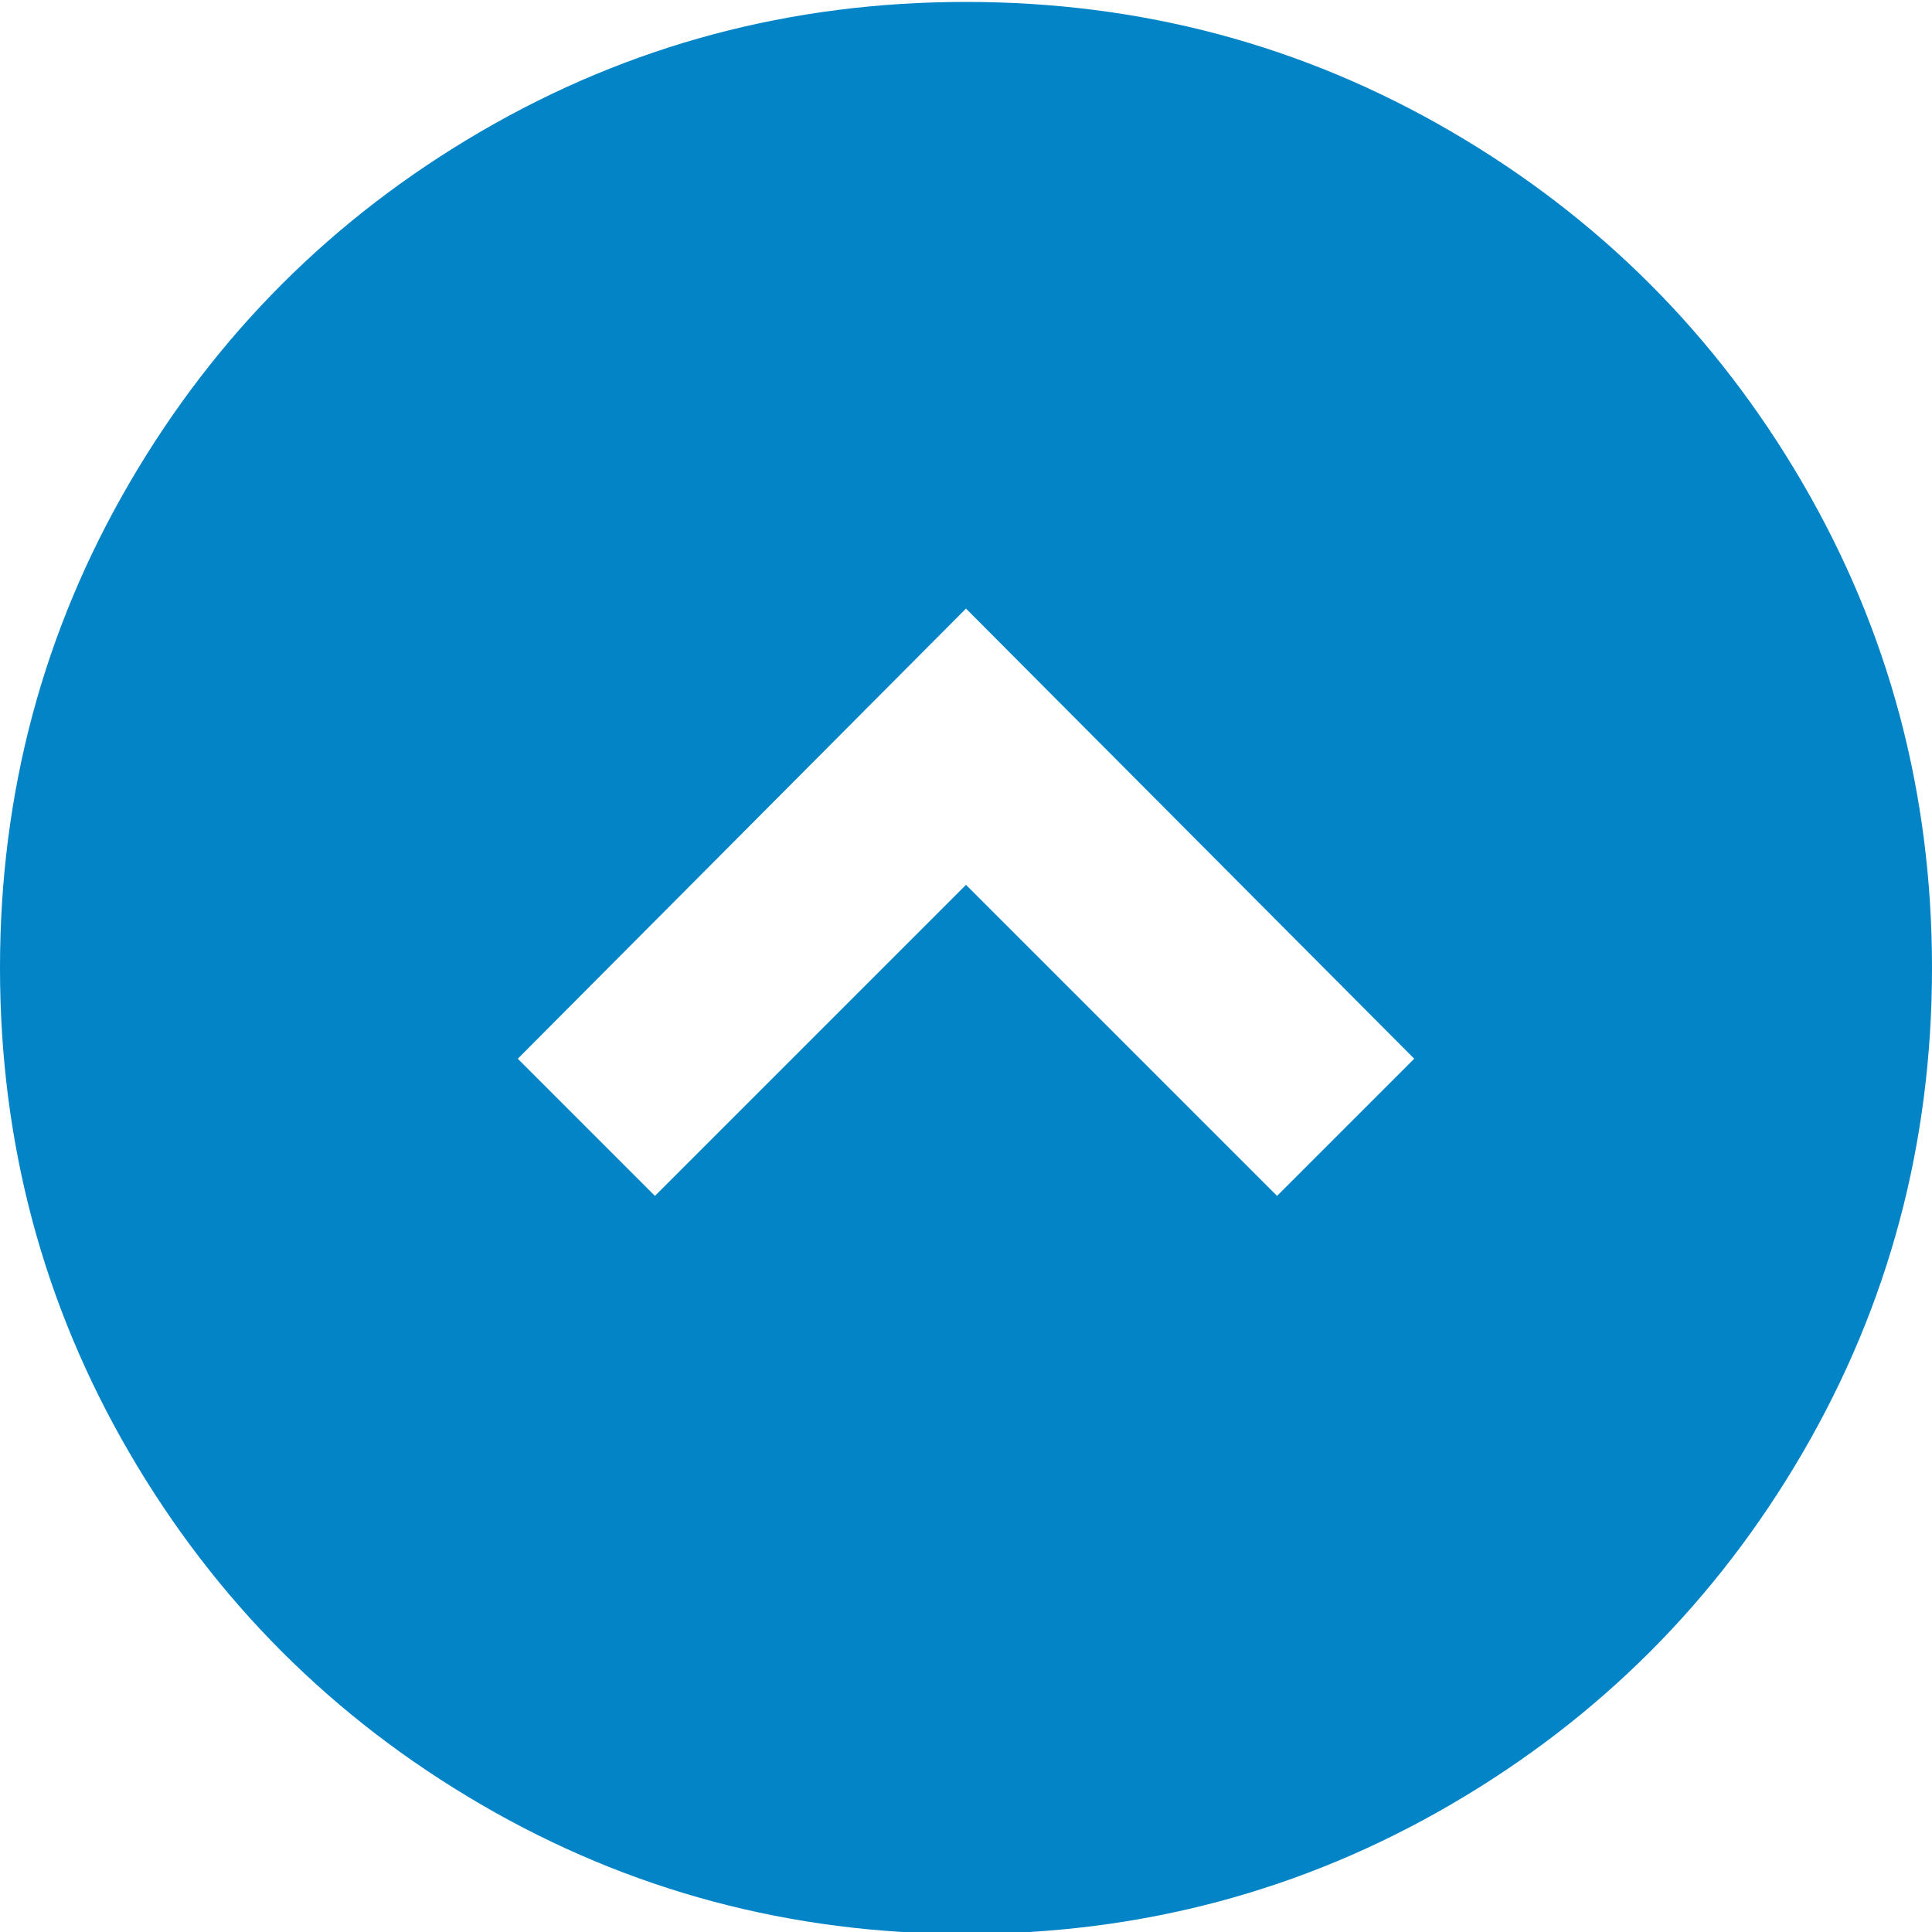 <svg xmlns="http://www.w3.org/2000/svg" width="128" height="128" viewBox="0 0 1000 1000"><path fill="#0284c7" d="M1000 501q0 136-67 251T751 934t-251 67t-251-67T67 752T0 501t67-251T249 68T500 1t251 67t182 182t67 251M661 619l71-71l-232-233l-232 233l71 71l161-161z"/></svg>